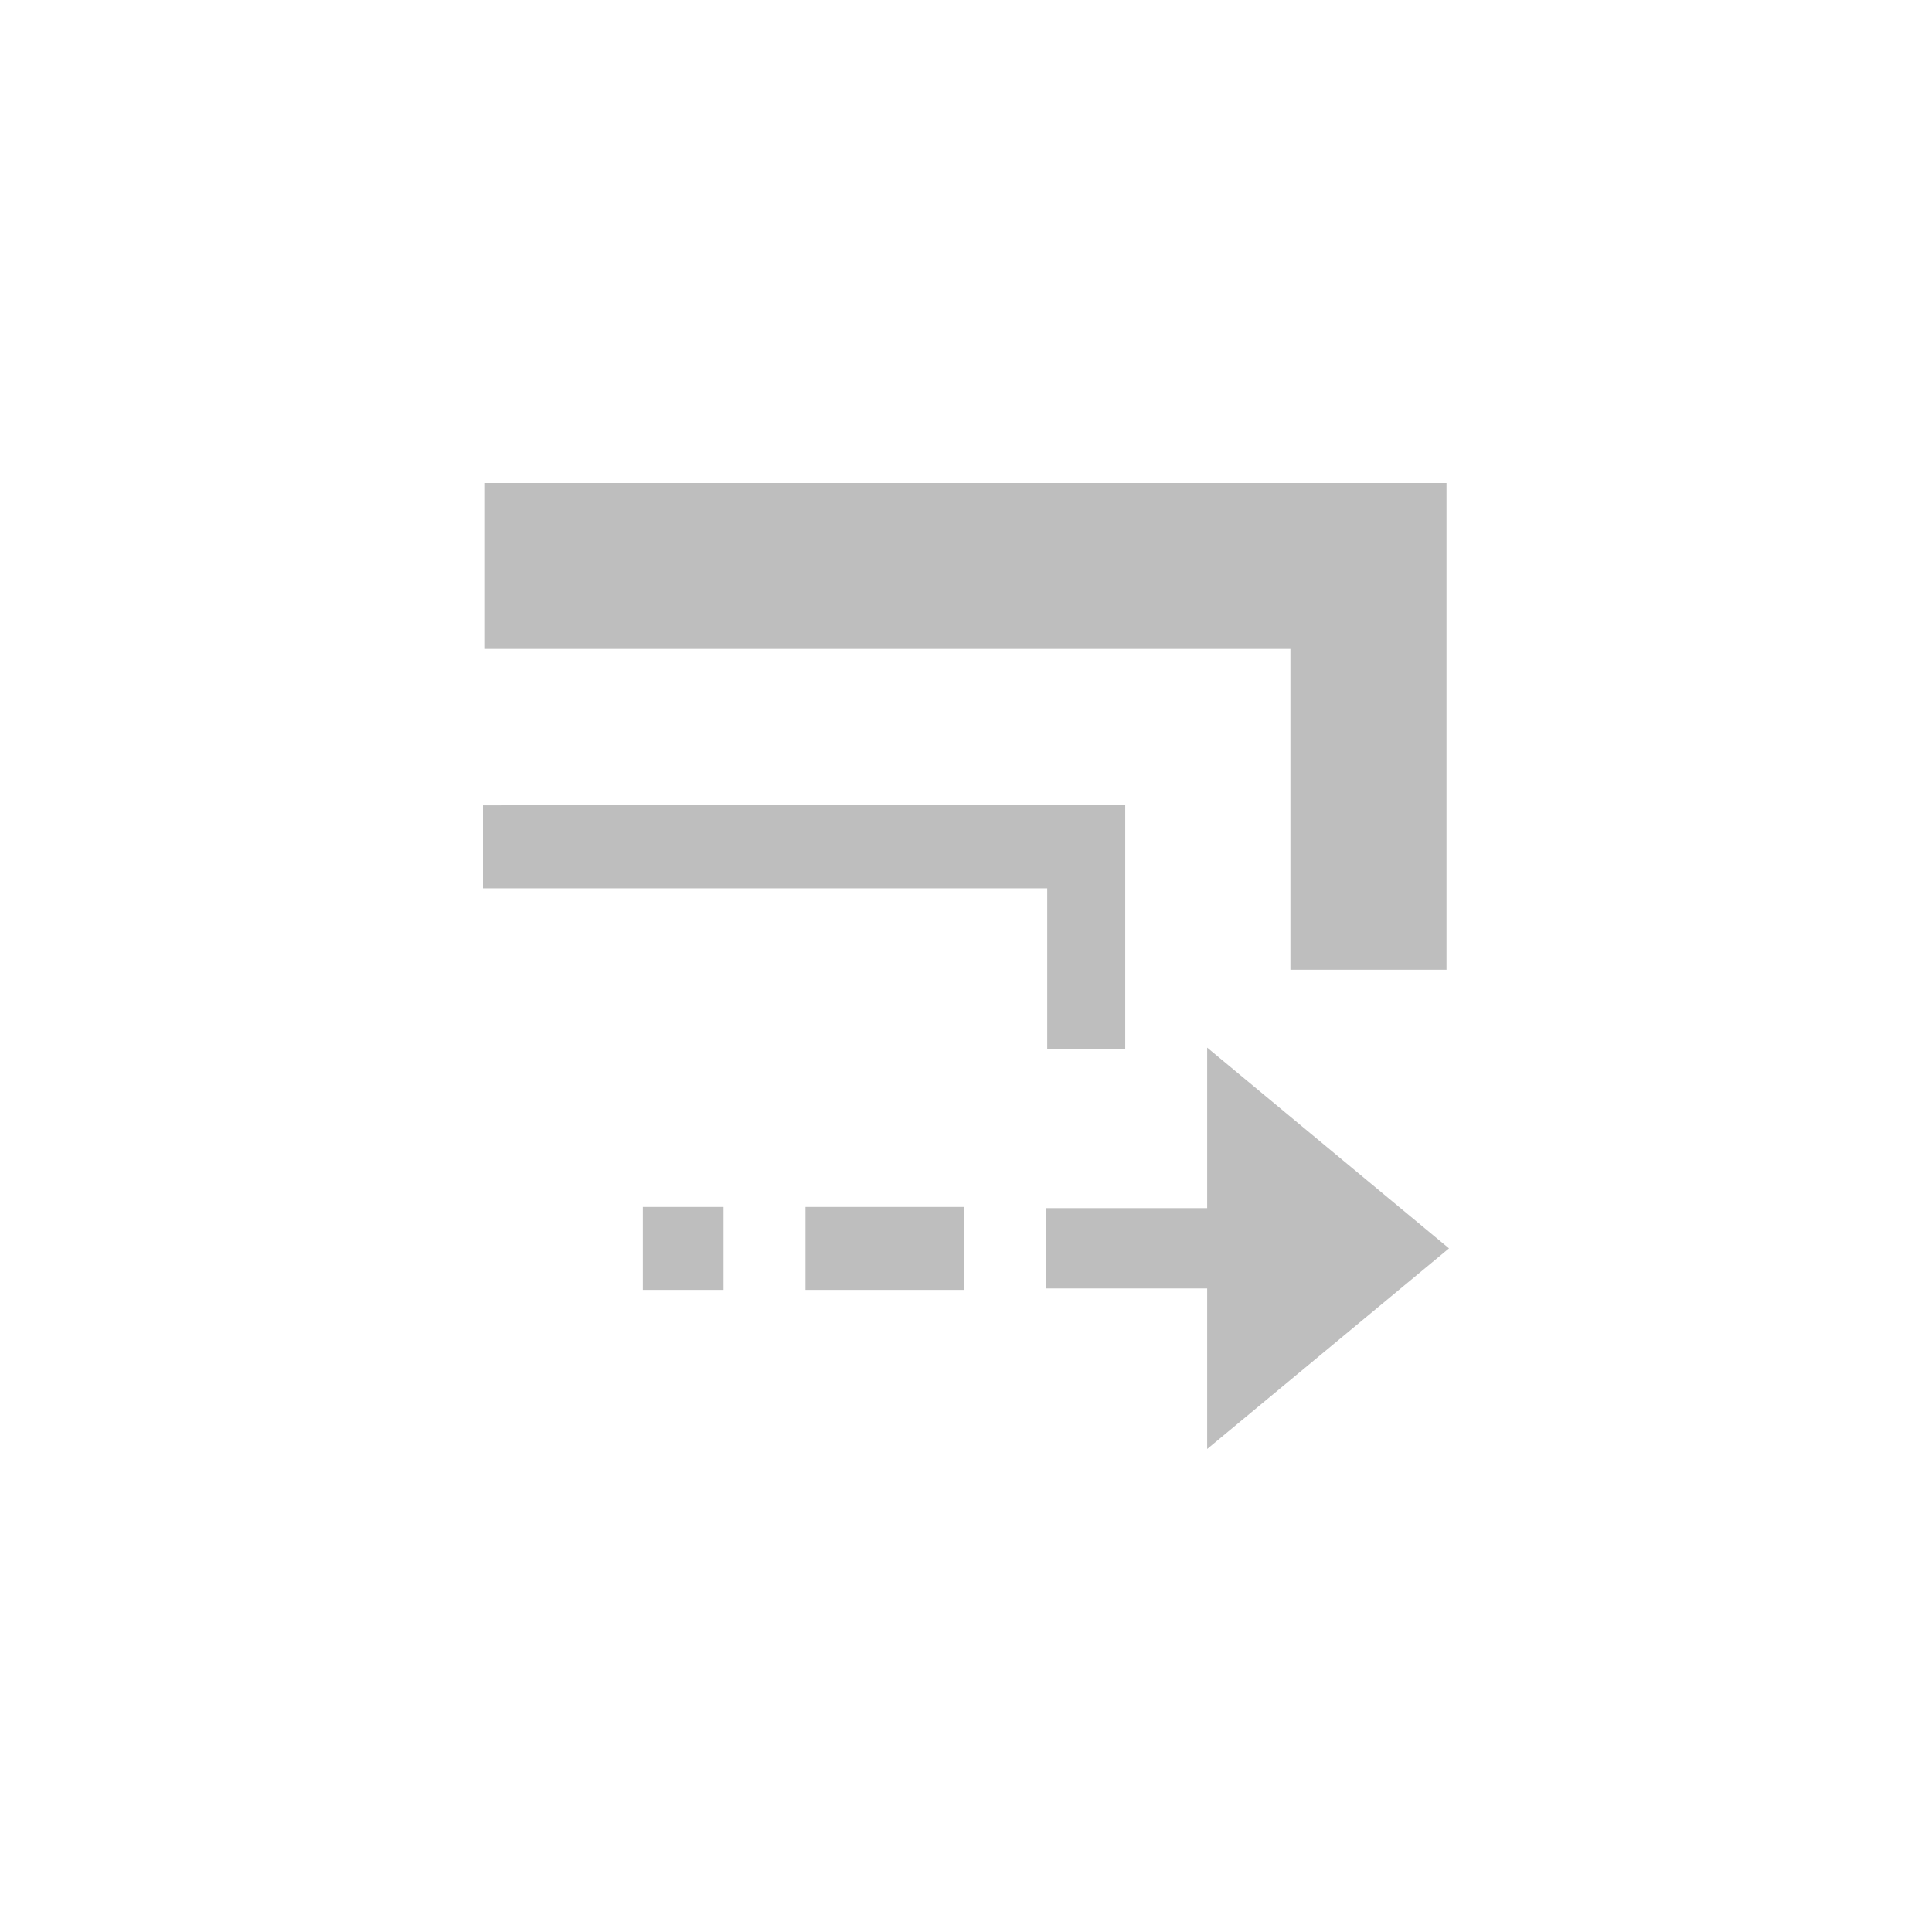 <svg height="24" viewBox="0 0 24 24" width="24" xmlns="http://www.w3.org/2000/svg"><path d="m2.016 2v2.061h.971 9.043v2.959 1.027h1.939v-1.027-5.02h-10.982zm-.016 4.004v1.031h.484 6.525v1.48.514h.969v-.514-2.512h-7.494zm8.996 3.01v1.994h-2.002v.998h2.002v1.994l3.004-2.492zm-7.01 1.979v1.031h1.002v-1.031zm2.02 0v1.031h.484 1.002.484v-1.031h-.484-1.002z" fill="#bebebe" transform="translate(4 4)"/></svg>